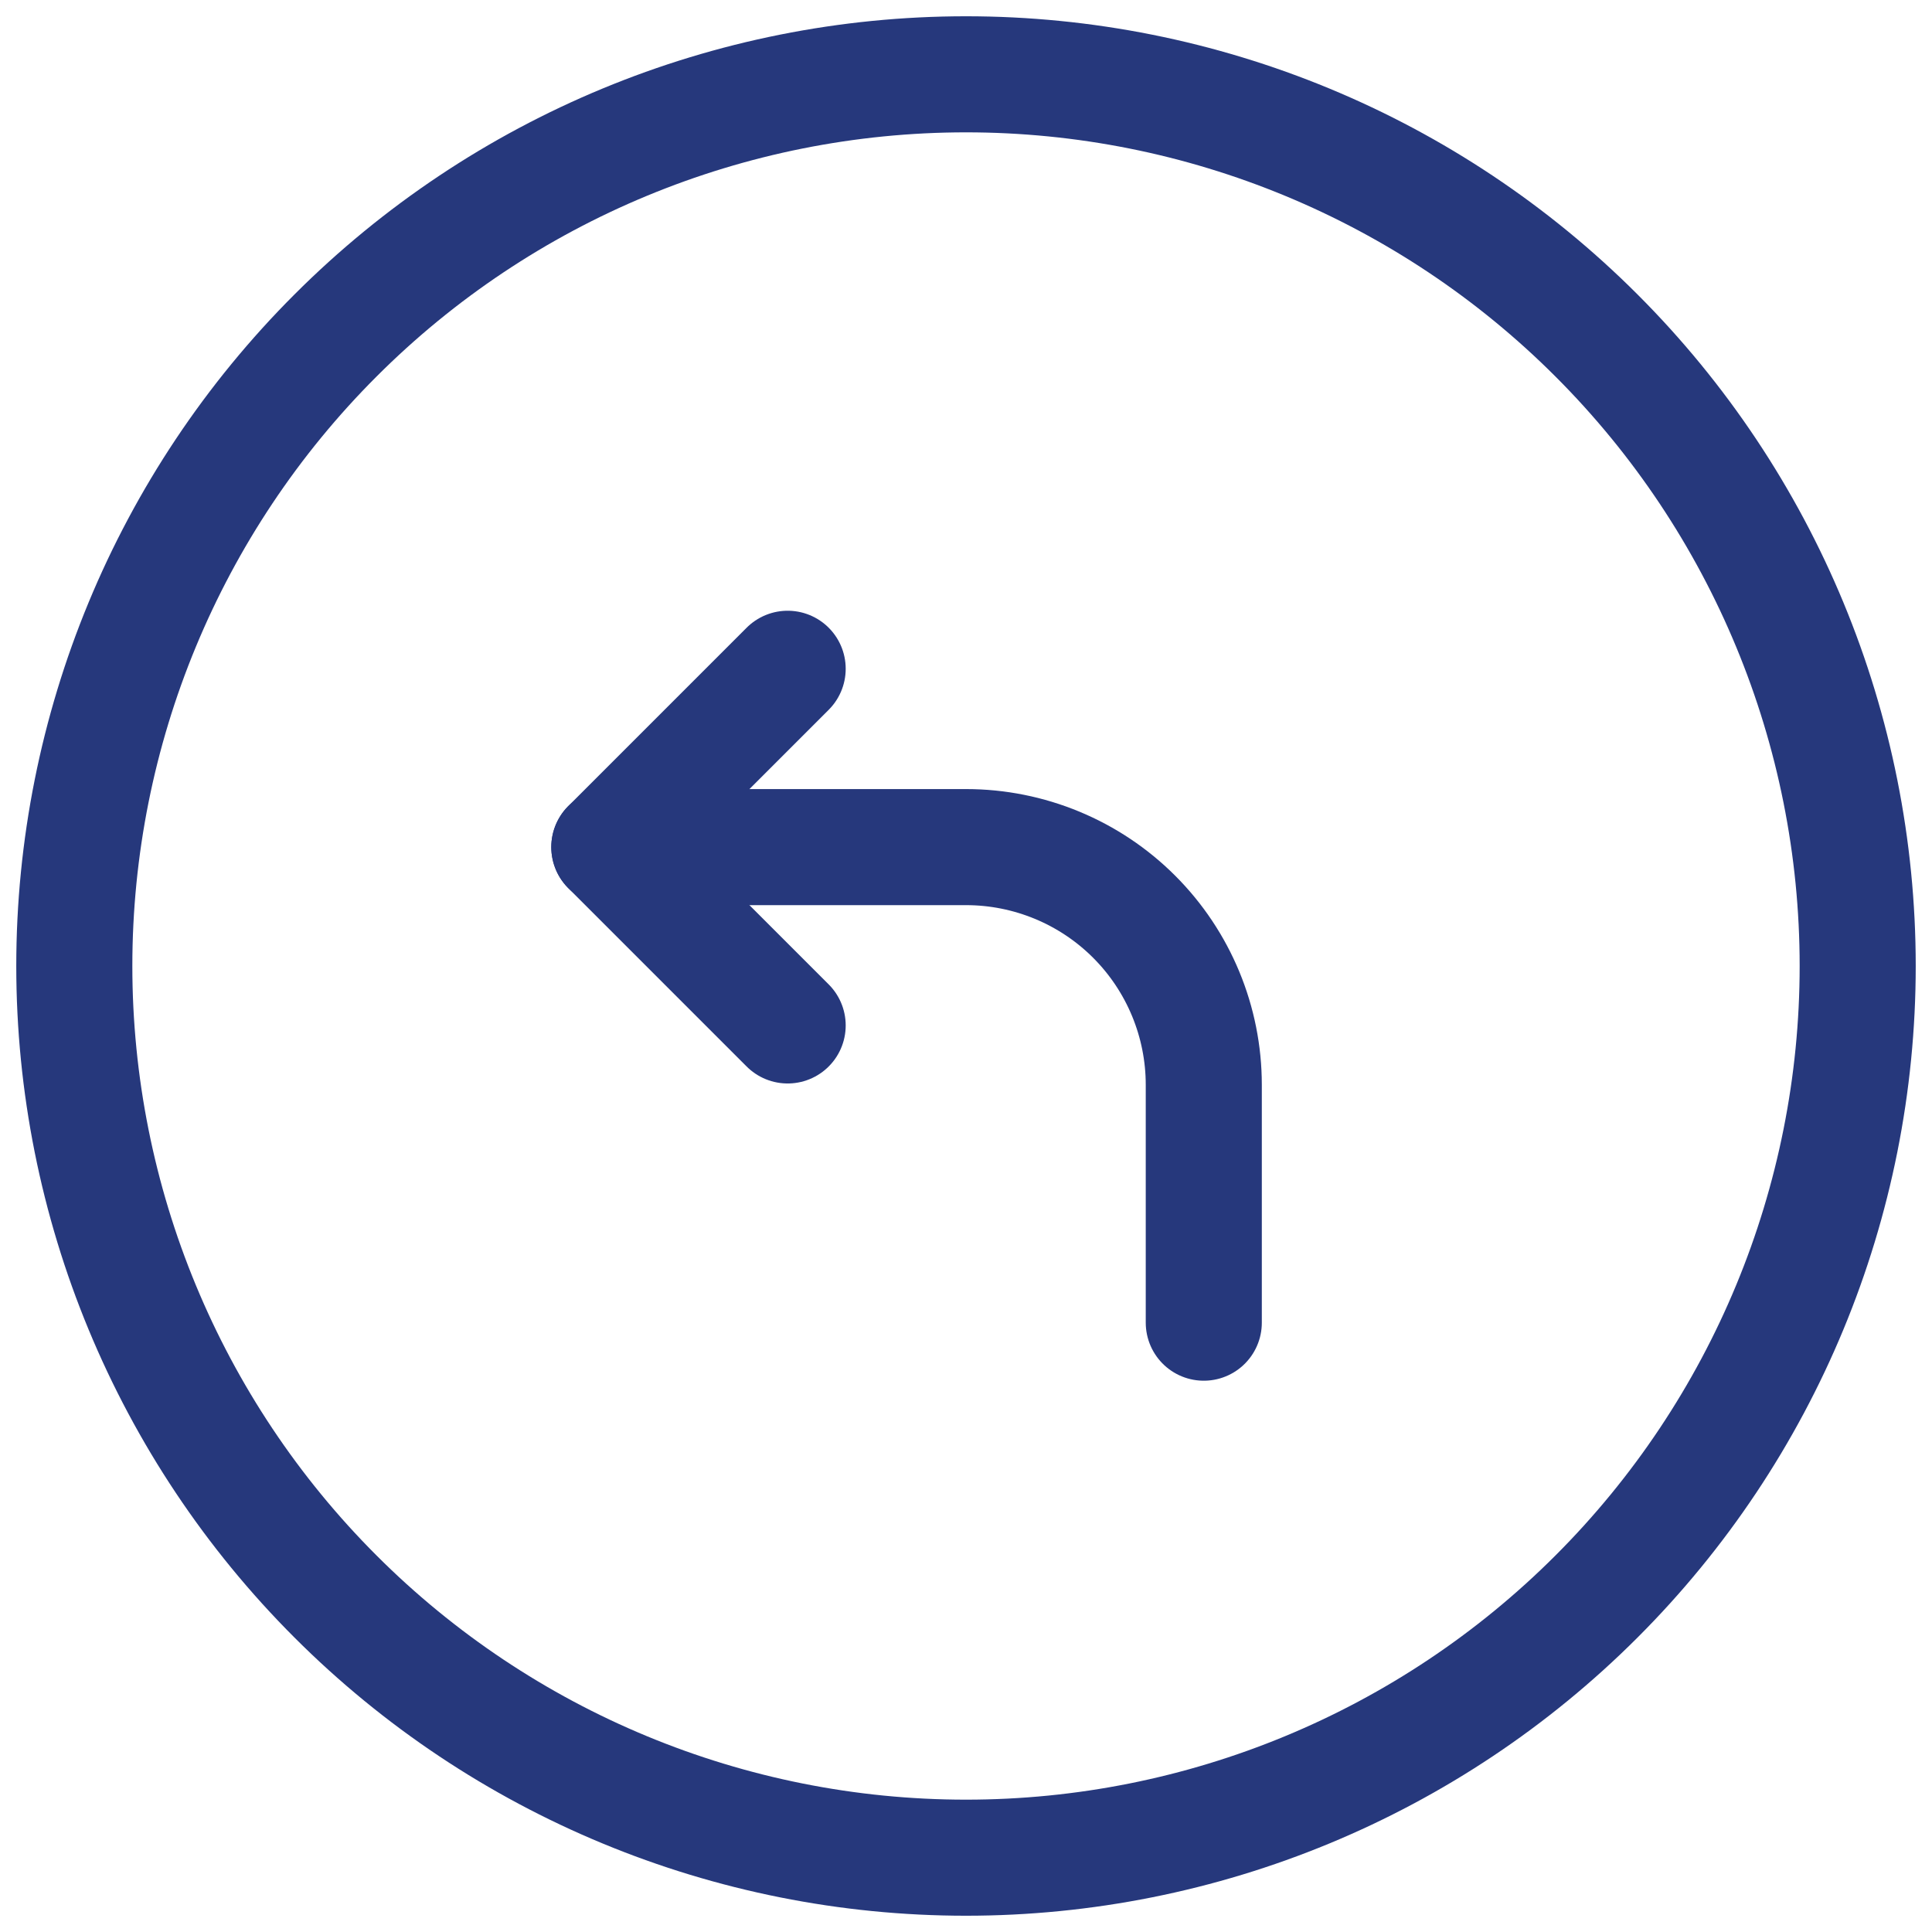 <svg width="26" height="26" viewBox="0 0 26 26" fill="none" xmlns="http://www.w3.org/2000/svg">
<path d="M1 13C1 16.183 2.264 19.235 4.515 21.485C6.765 23.736 9.817 25 13 25C16.183 25 19.235 23.736 21.485 21.485C23.736 19.235 25 16.183 25 13C25 9.817 23.736 6.765 21.485 4.515C19.235 2.264 16.183 1 13 1C9.817 1 6.765 2.264 4.515 4.515C2.264 6.765 1 9.817 1 13V13Z" stroke="#26387C" stroke-width="1.562" stroke-linecap="round" stroke-linejoin="round"/>
<path d="M10.6 13.8L8.2 11.4L10.6 9" stroke="#26387C" stroke-width="1.562" stroke-linecap="round" stroke-linejoin="round"/>
<path d="M8.2 11.4H13C13.849 11.4 14.663 11.737 15.263 12.337C15.863 12.937 16.2 13.751 16.2 14.6V17.8" stroke="#26387C" stroke-width="1.562" stroke-linecap="round" stroke-linejoin="round"/>
</svg>
